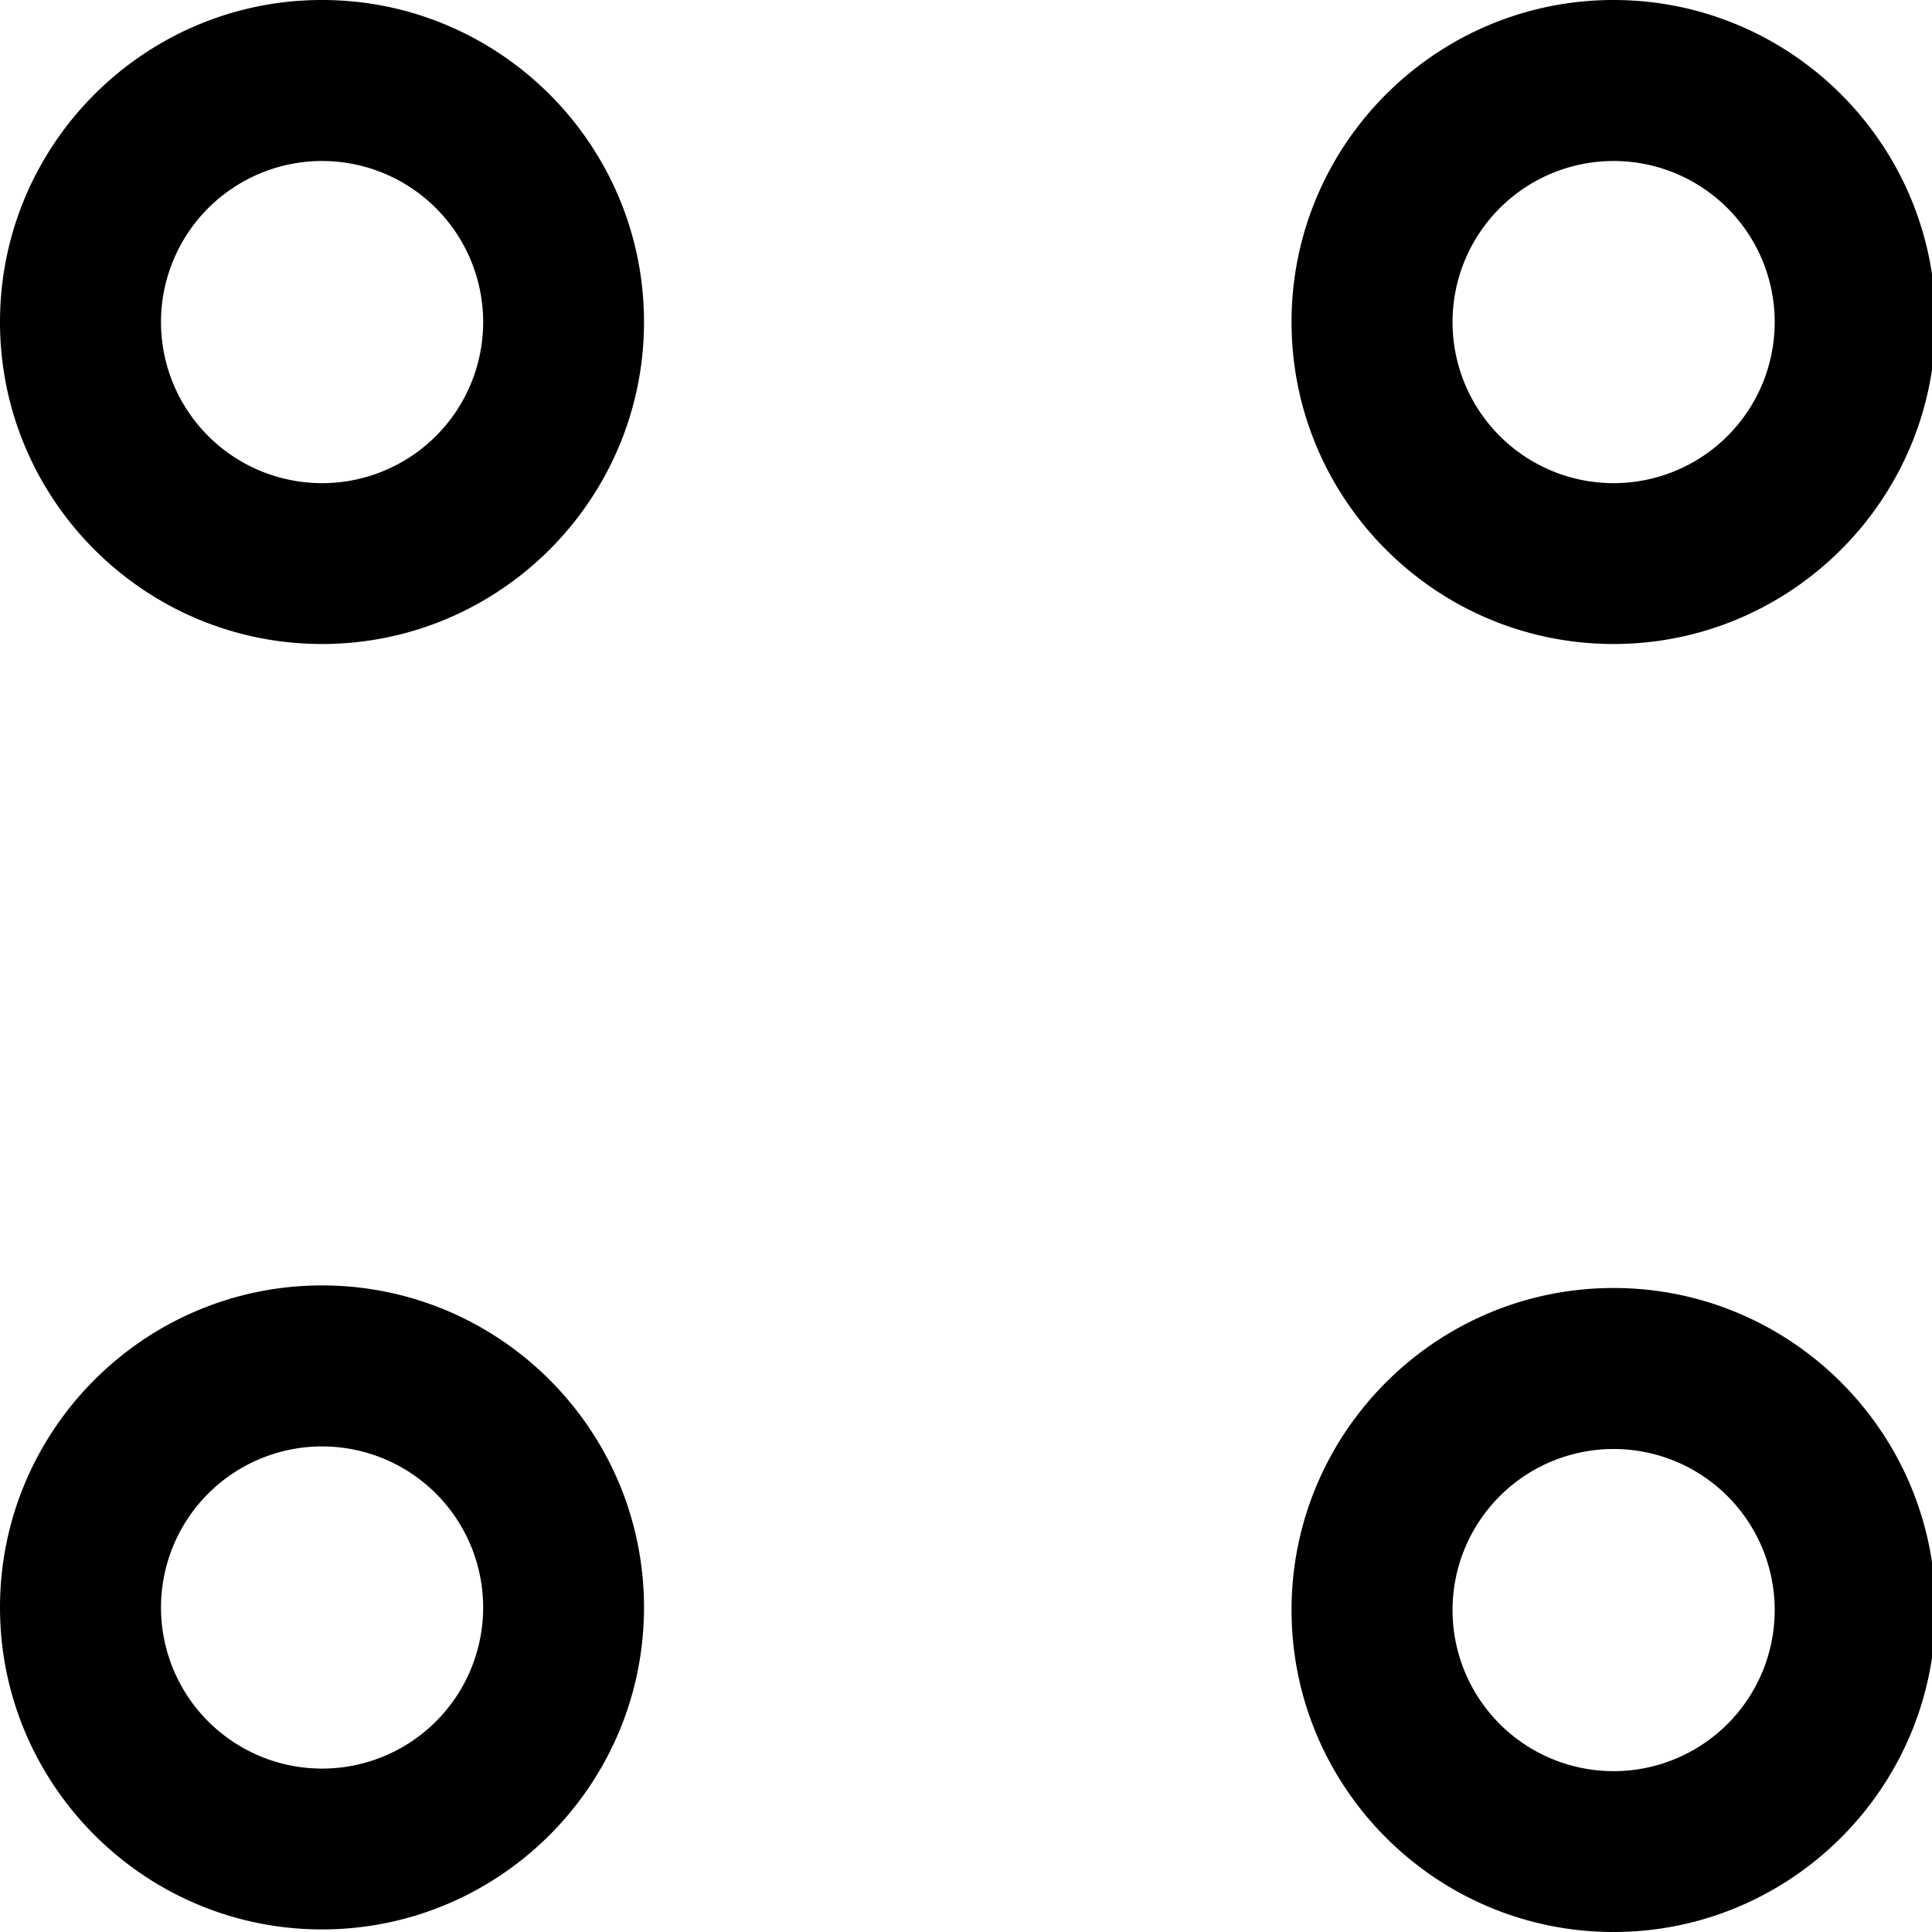 <svg xmlns="http://www.w3.org/2000/svg" viewBox="0 0 12 12"><path d="M2 4C.897 4 0 3.103 0 2s.897-2 2-2 2 .897 2 2-.897 2-2 2zm0-3a1 1 0 1 0 .001 2.001A1 1 0 0 0 2 1zm8.022 3c-1.103 0-2-.897-2-2s.897-2 2-2 2 .897 2 2-.898 2-2 2zm0-3a1 1 0 1 0 .001 2.001A1 1 0 0 0 10.022 1zm0 11c-1.103 0-2-.897-2-2s.897-2 2-2 2 .897 2 2-.898 2-2 2zm0-3a1 1 0 1 0 .001 2.001A1 1 0 0 0 10.022 9zM2 11.984c-1.103 0-2-.898-2-2s.897-2 2-2 2 .897 2 2-.897 2-2 2zm0-3a1 1 0 1 0 .001 2.001A1 1 0 0 0 2 8.984z"/></svg>